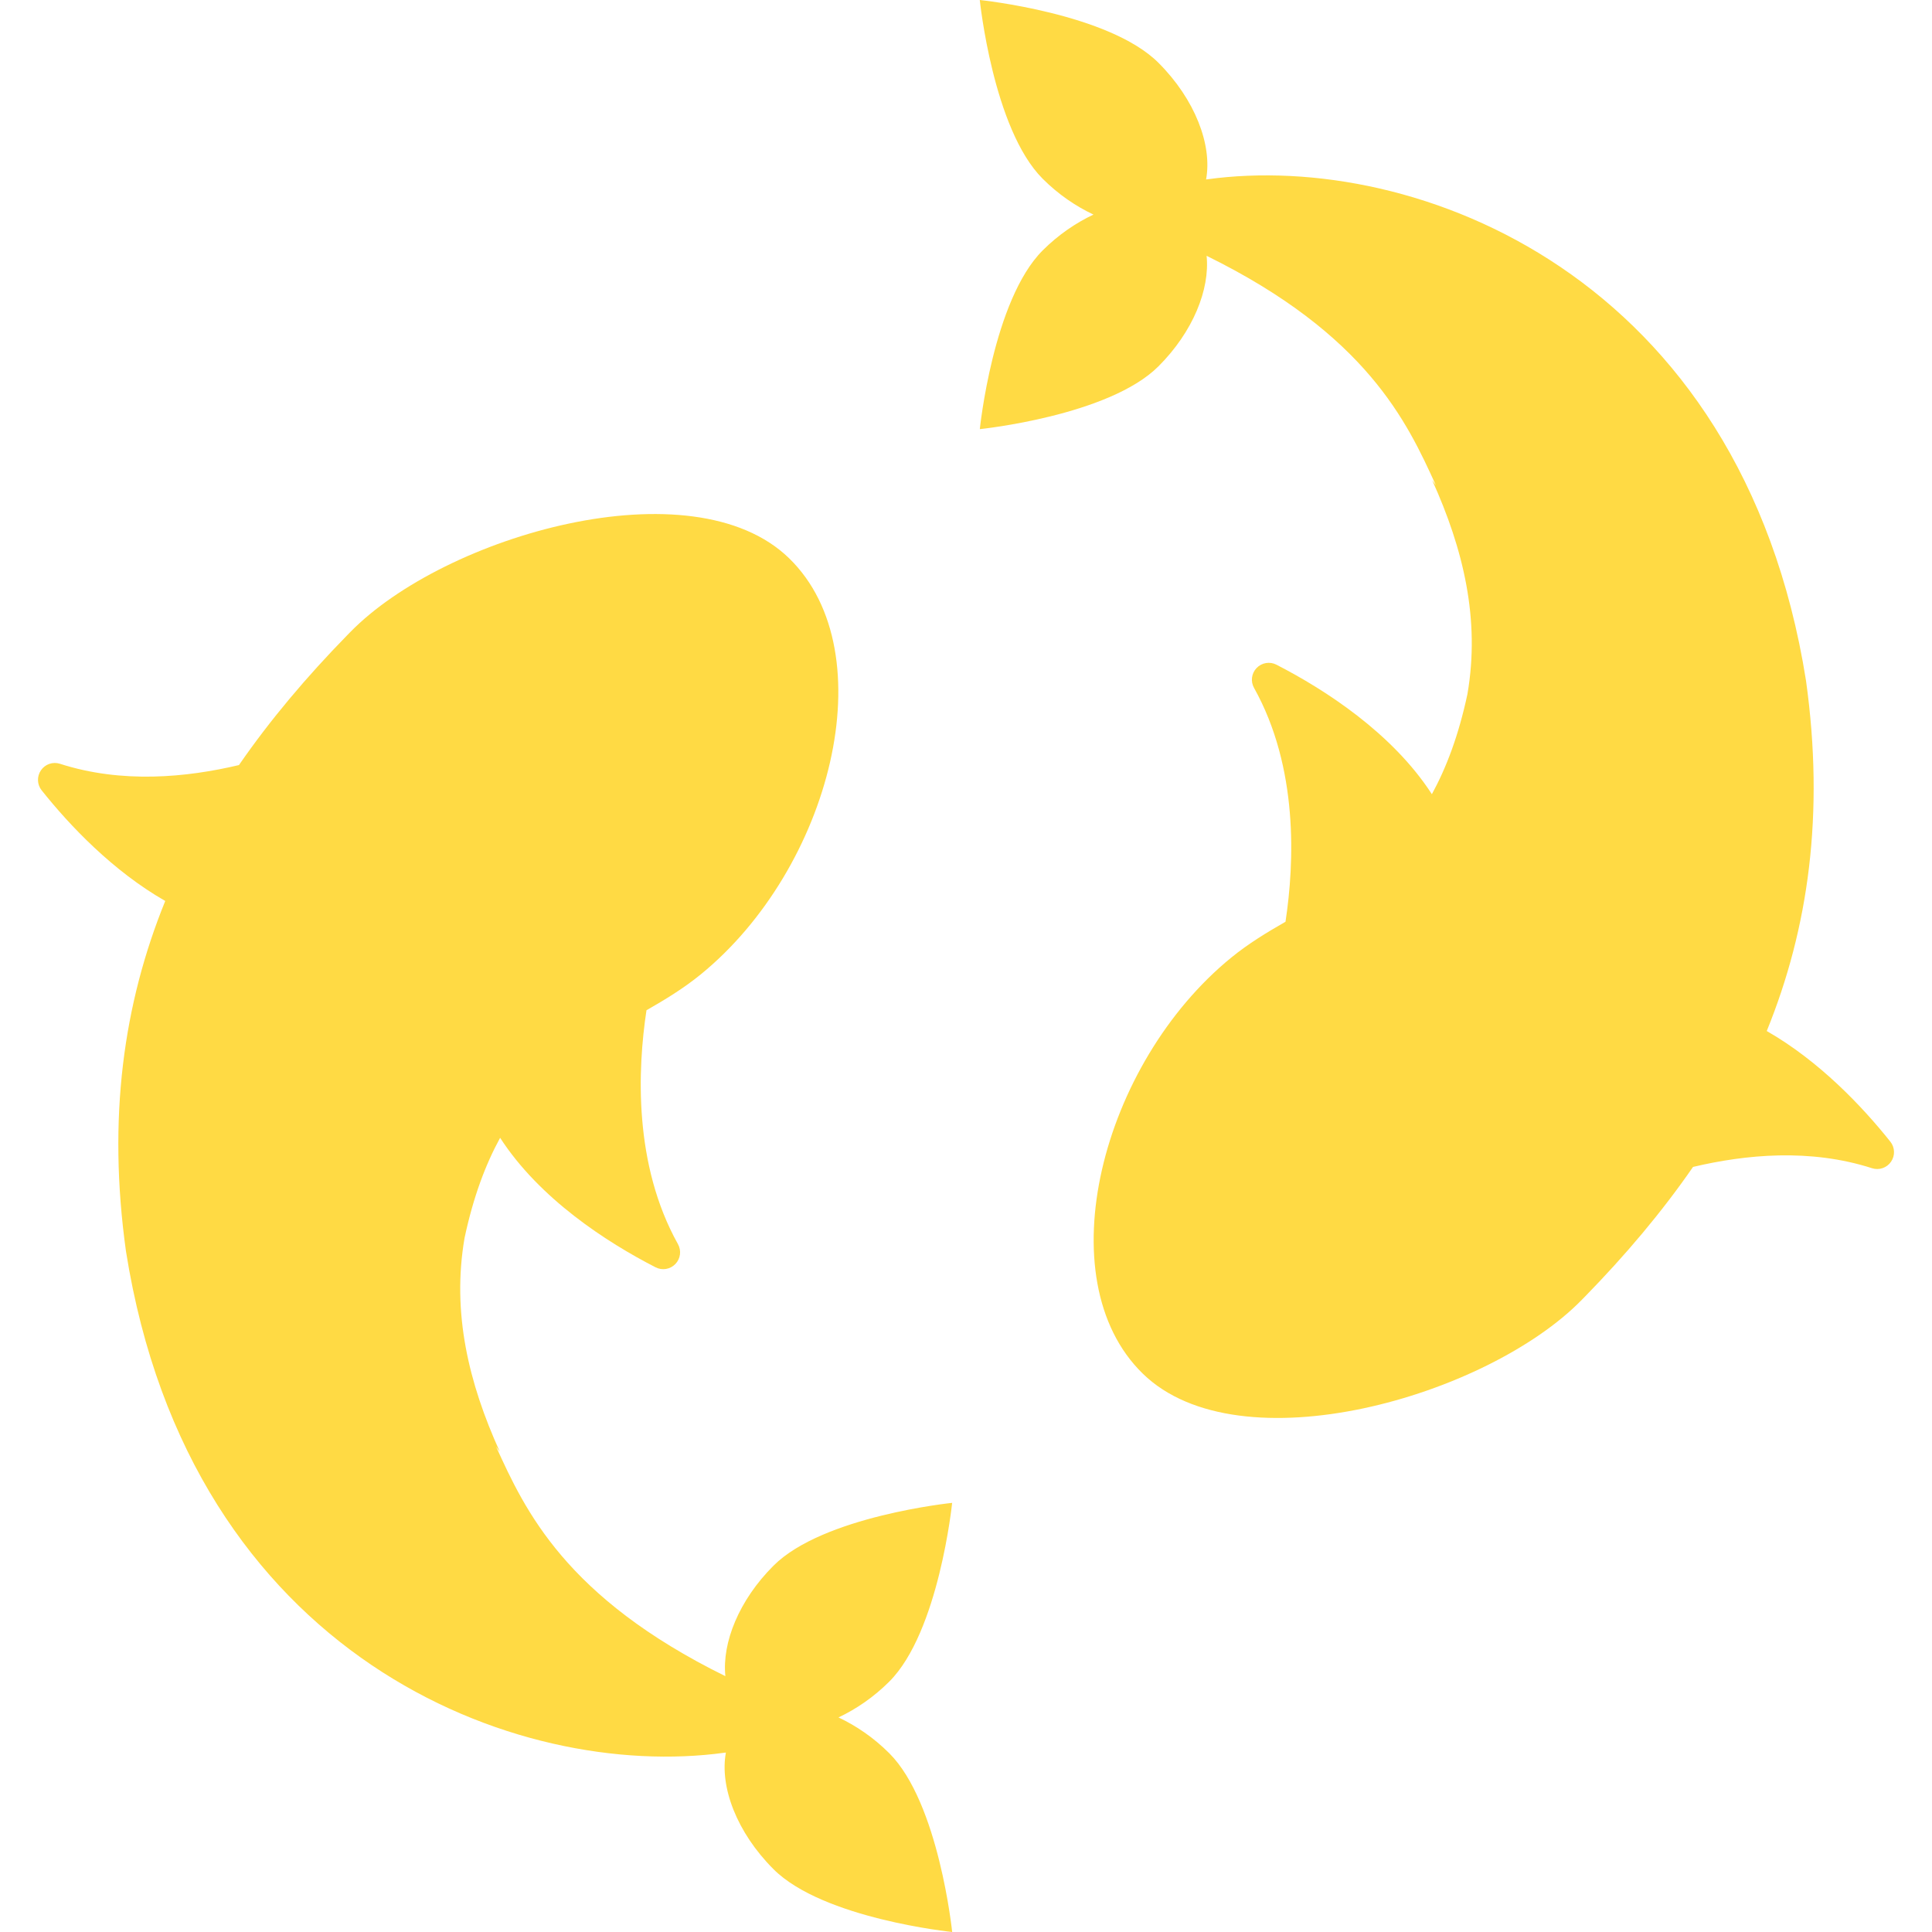 <?xml version="1.0" encoding="iso-8859-1"?>
<!-- Generator: Adobe Illustrator 18.0.0, SVG Export Plug-In . SVG Version: 6.00 Build 0)  -->
<!DOCTYPE svg PUBLIC "-//W3C//DTD SVG 1.1//EN" "http://www.w3.org/Graphics/SVG/1.1/DTD/svg11.dtd">
<svg xmlns="http://www.w3.org/2000/svg" xmlns:xlink="http://www.w3.org/1999/xlink" version="1.1" id="Capa_1" x="0px" y="0px" viewBox="0 0 491.128 491.128" style="enable-background:new 0 0 491.128 491.128;" xml:space="preserve" width="512px" height="512px">
<g id="XMLID_185_">
	<path id="XMLID_186_" d="M213.153,436.584c4.451-2.109,8.9-5.104,12.912-9.115c12.625-12.617,15.977-45.43,15.977-45.43   s-32.813,3.359-45.421,15.978c-8.789,8.787-13.096,19.566-12.227,28.074c-40.67-20.011-50.931-42.173-58.254-58.277   c0.414,0.566-0.963-1.376,0.924,1.251c-7.937-17.513-12.235-35.367-8.972-54.361c2.245-10.532,5.365-18.738,9.043-25.465   c10.046,15.523,27.113,26.555,39.523,32.923c1.671,0.861,3.717,0.519,5.031-0.843c1.304-1.353,1.575-3.407,0.652-5.056   c-11.305-20.258-10.277-44.41-8-59.448c4.76-2.722,9.425-5.556,13.763-9.09c33.067-26.921,47.149-81.743,22.535-105.768   c-24.596-24.032-87.602-5.843-111.627,18.754l-0.716,0.732c-10.389,10.628-19.639,21.582-27.551,33.044   c-13.357,3.159-29.708,4.752-45.501-0.326c-1.791-0.582-3.757,0.088-4.824,1.641c-1.075,1.543-1.011,3.62,0.159,5.094   c7.18,9.027,18.142,20.537,31.427,28.139c-10.635,26.144-14.695,55.221-9.982,89.053   c16.351,103.167,99.273,134.736,152.185,127.461l0.319-0.039c-1.617,8.707,2.762,20.321,12.092,29.644   c12.608,12.624,45.429,15.977,45.429,15.977s-3.36-32.813-15.977-45.43C222.053,441.679,217.611,438.686,213.153,436.584z" fill="#FFDA44"/>
	<path id="XMLID_187_" d="M480.549,290.232c-7.188-9.027-18.142-20.545-31.429-28.139c10.636-26.142,14.695-55.221,9.982-89.052   C442.753,69.875,359.83,38.305,306.918,45.58l-0.326,0.041c1.616-8.709-2.763-20.322-12.092-29.645   C281.89,3.352,249.069,0,249.069,0s3.36,32.813,15.977,45.429c4.02,4.021,8.463,7.014,12.92,9.115   c-4.449,2.109-8.899,5.103-12.912,9.114c-12.625,12.625-15.977,45.43-15.977,45.43s32.813-3.358,45.423-15.977   c8.787-8.787,13.095-19.566,12.227-28.083c40.677,20.012,50.93,42.182,58.261,58.285c-0.414-0.565,0.963,1.376-0.923-1.25   c7.936,17.512,12.234,35.368,8.972,54.361c-2.245,10.531-5.367,18.738-9.043,25.465c-10.046-15.521-27.113-26.548-39.524-32.924   c-1.671-0.86-3.717-0.519-5.03,0.843c-1.306,1.354-1.577,3.408-0.654,5.056c11.305,20.251,10.277,44.41,8,59.448   c-4.761,2.723-9.425,5.556-13.763,9.09c-33.067,26.923-47.149,81.744-22.535,105.77c24.597,24.031,87.603,5.843,111.626-18.755   l0.718-0.732c10.388-10.627,19.63-21.581,27.55-33.044c13.358-3.159,29.709-4.752,45.501,0.326c1.792,0.582,3.758-0.086,4.824-1.64   C481.783,293.783,481.719,291.706,480.549,290.232z" fill="#FFDA44"/>
</g>
<g>
</g>
<g>
</g>
<g>
</g>
<g>
</g>
<g>
</g>
<g>
</g>
<g>
</g>
<g>
</g>
<g>
</g>
<g>
</g>
<g>
</g>
<g>
</g>
<g>
</g>
<g>
</g>
<g>
</g>
</svg>
